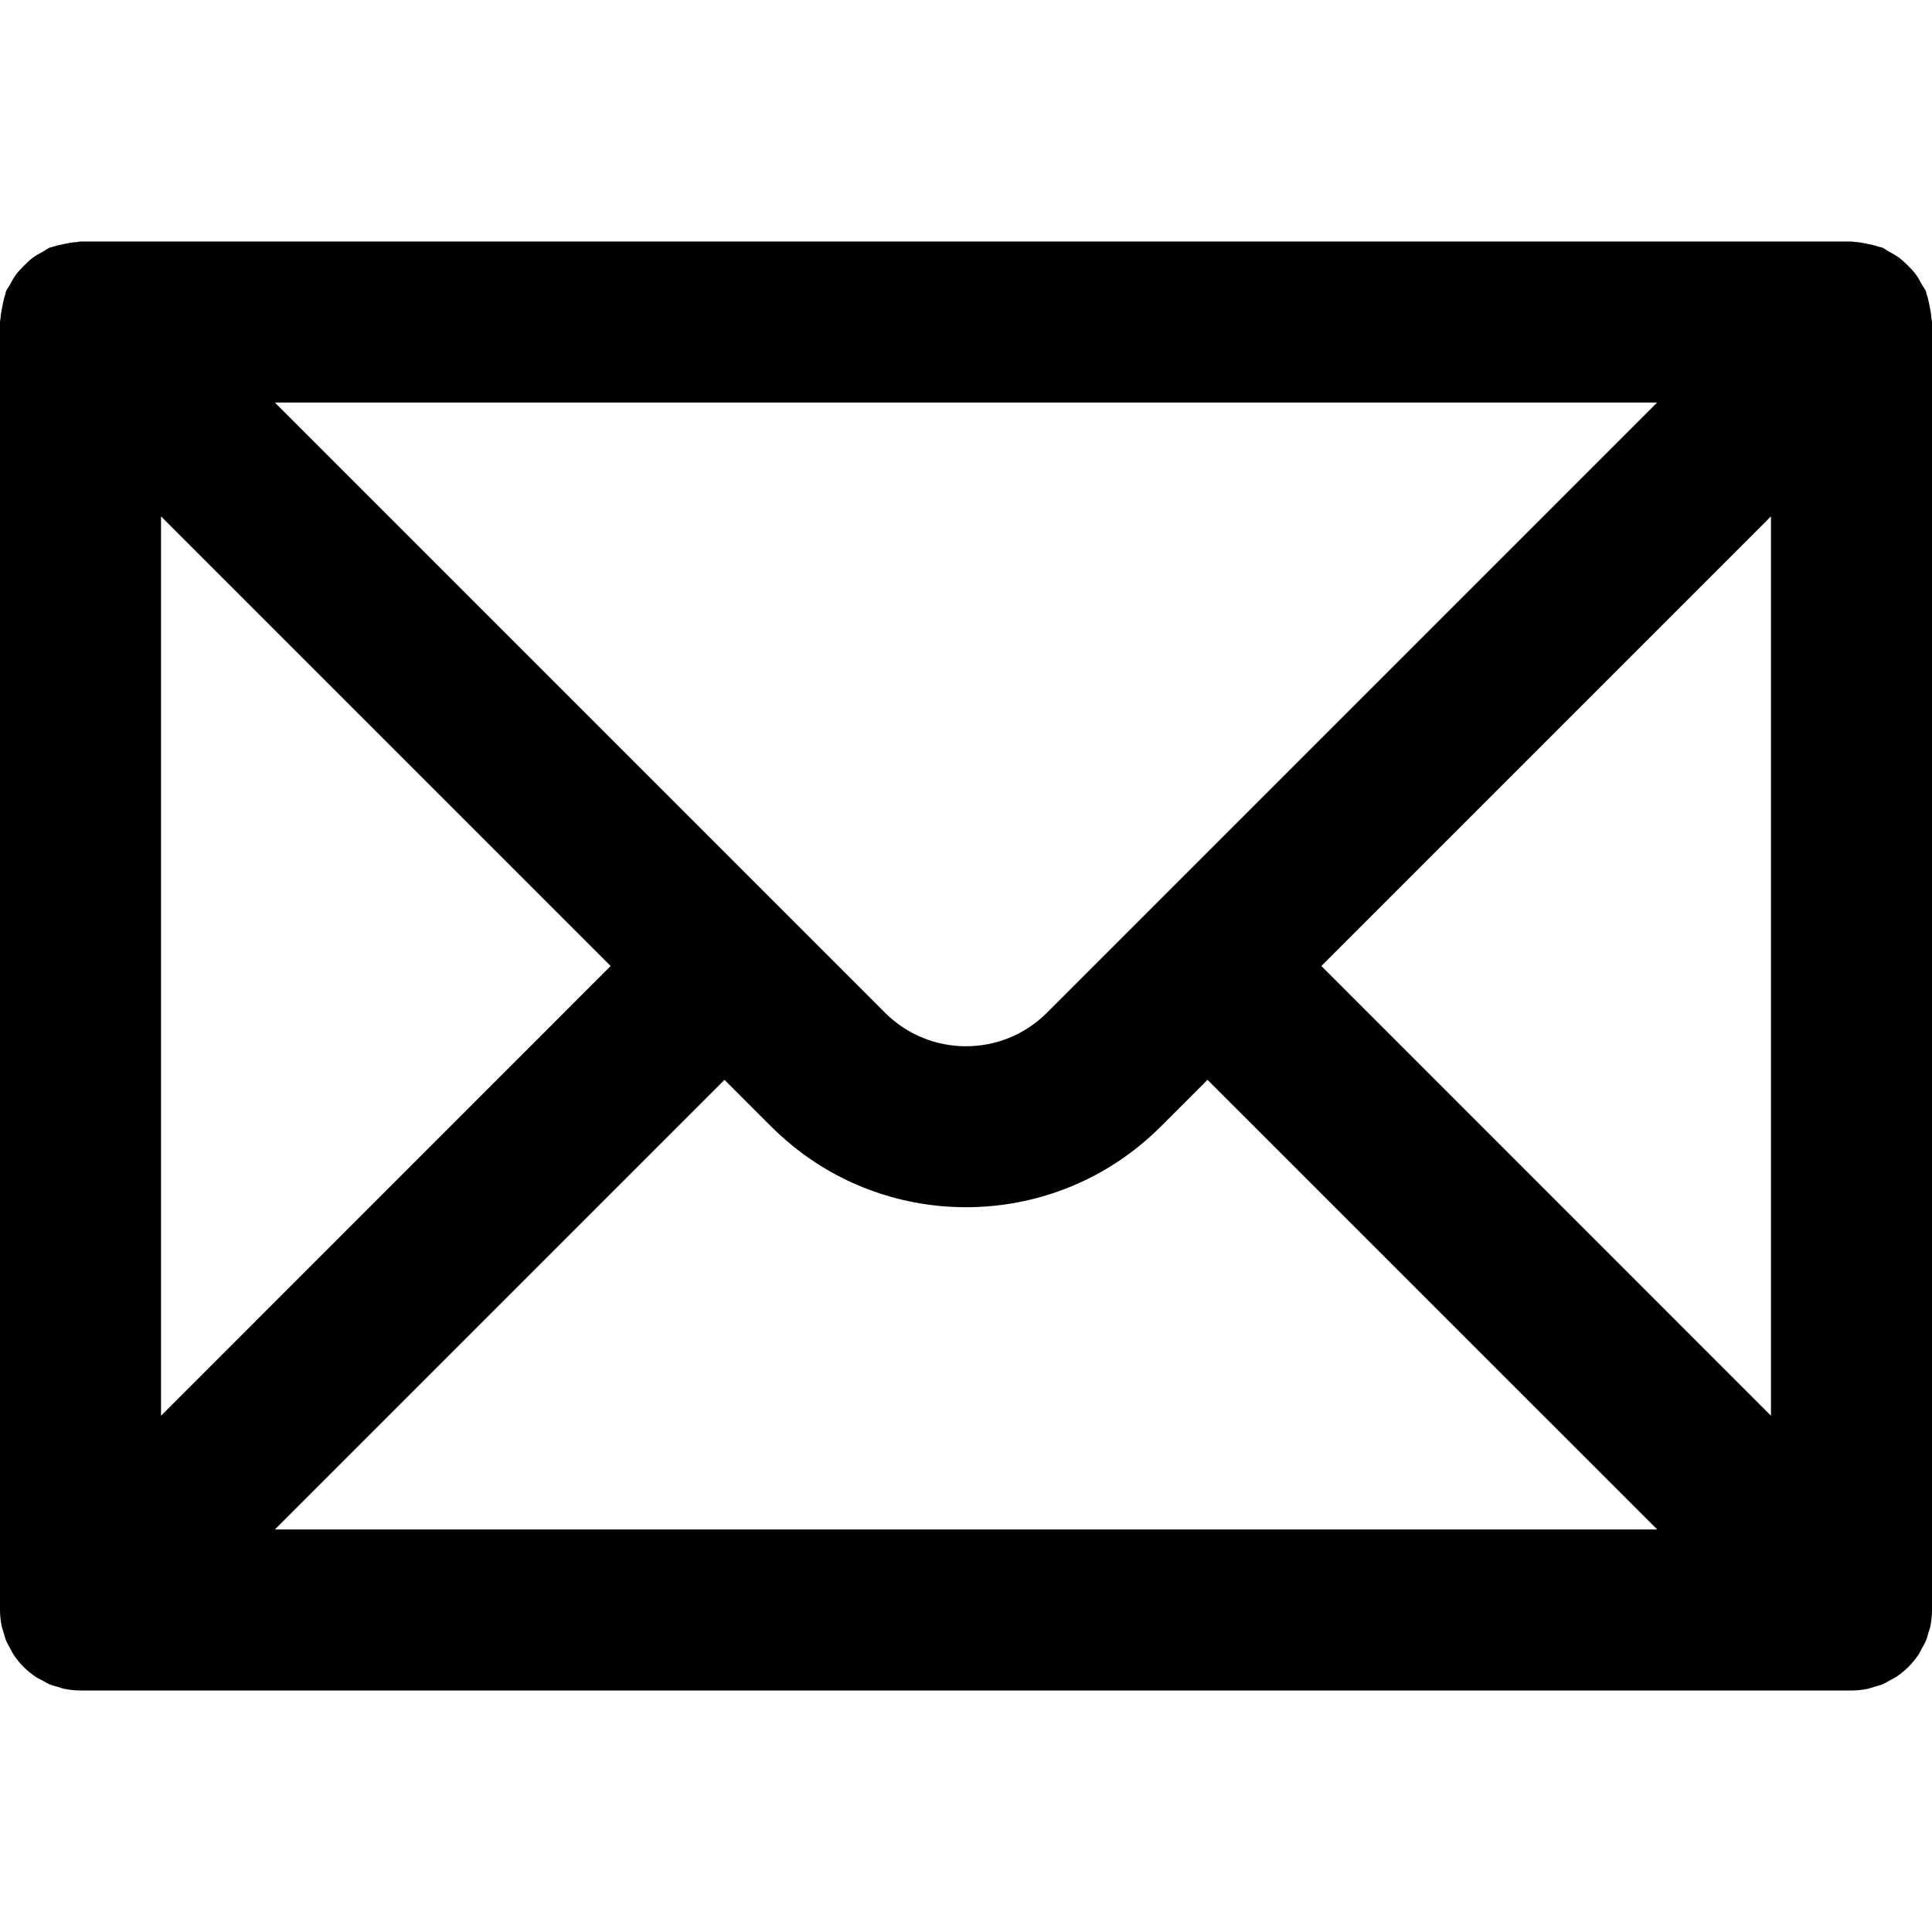 <svg width="26" height="26" viewBox="0 0 26 26" fill="none" xmlns="http://www.w3.org/2000/svg">
<path d="M25.992 4.283C25.99 4.229 25.979 4.178 25.969 4.125C25.958 4.071 25.948 4.019 25.93 3.968C25.924 3.951 25.924 3.935 25.918 3.919C25.904 3.887 25.881 3.862 25.865 3.831C25.839 3.782 25.813 3.734 25.78 3.69C25.749 3.648 25.713 3.611 25.675 3.574C25.639 3.538 25.602 3.502 25.56 3.47C25.516 3.437 25.468 3.411 25.419 3.385C25.389 3.369 25.363 3.345 25.331 3.332C25.315 3.326 25.298 3.326 25.282 3.32C25.232 3.301 25.18 3.292 25.127 3.281C25.073 3.27 25.021 3.259 24.966 3.256C24.949 3.256 24.933 3.25 24.917 3.25H1.083C1.066 3.25 1.05 3.257 1.032 3.258C0.979 3.26 0.927 3.271 0.874 3.281C0.821 3.292 0.768 3.302 0.717 3.32C0.701 3.326 0.684 3.326 0.668 3.332C0.636 3.346 0.611 3.369 0.581 3.385C0.531 3.411 0.484 3.437 0.439 3.47C0.397 3.501 0.361 3.537 0.324 3.574C0.287 3.611 0.251 3.648 0.219 3.69C0.186 3.734 0.16 3.782 0.134 3.831C0.118 3.862 0.095 3.886 0.082 3.919C0.075 3.935 0.075 3.951 0.07 3.968C0.051 4.019 0.042 4.071 0.031 4.125C0.021 4.178 0.01 4.229 0.007 4.283C0.006 4.3 0 4.316 0 4.333V21.667C0 21.738 0.008 21.809 0.021 21.879C0.028 21.911 0.04 21.941 0.049 21.972C0.06 22.009 0.068 22.045 0.083 22.081C0.098 22.117 0.119 22.15 0.138 22.185C0.153 22.213 0.165 22.241 0.183 22.268C0.262 22.387 0.364 22.489 0.483 22.568C0.509 22.586 0.538 22.598 0.567 22.613C0.601 22.632 0.633 22.652 0.669 22.668C0.705 22.682 0.743 22.691 0.779 22.702C0.81 22.711 0.84 22.723 0.872 22.729C0.941 22.742 1.012 22.75 1.083 22.75H24.917C24.988 22.75 25.059 22.742 25.129 22.729C25.161 22.722 25.191 22.71 25.222 22.701C25.259 22.69 25.296 22.682 25.332 22.667C25.367 22.652 25.4 22.632 25.434 22.613C25.463 22.598 25.491 22.585 25.518 22.567C25.637 22.488 25.739 22.386 25.819 22.267C25.836 22.241 25.848 22.212 25.863 22.184C25.883 22.15 25.903 22.117 25.918 22.081C25.933 22.045 25.942 22.008 25.952 21.971C25.962 21.94 25.974 21.91 25.98 21.878C25.992 21.809 26 21.738 26 21.667V4.333C26 4.316 25.994 4.3 25.992 4.283ZM22.301 5.417L14.088 13.63C13.488 14.23 12.512 14.23 11.912 13.63L3.699 5.417H22.301ZM2.167 6.949L8.218 13L2.167 19.052V6.949ZM3.699 20.583L9.75 14.532L10.38 15.162C10.471 15.253 10.565 15.337 10.662 15.416C12.018 16.523 13.982 16.523 15.338 15.416C15.435 15.337 15.529 15.253 15.62 15.162L16.25 14.532L22.302 20.583H3.699ZM23.833 19.052L17.782 13L23.833 6.949V19.052Z" fill="black"/>
</svg>

